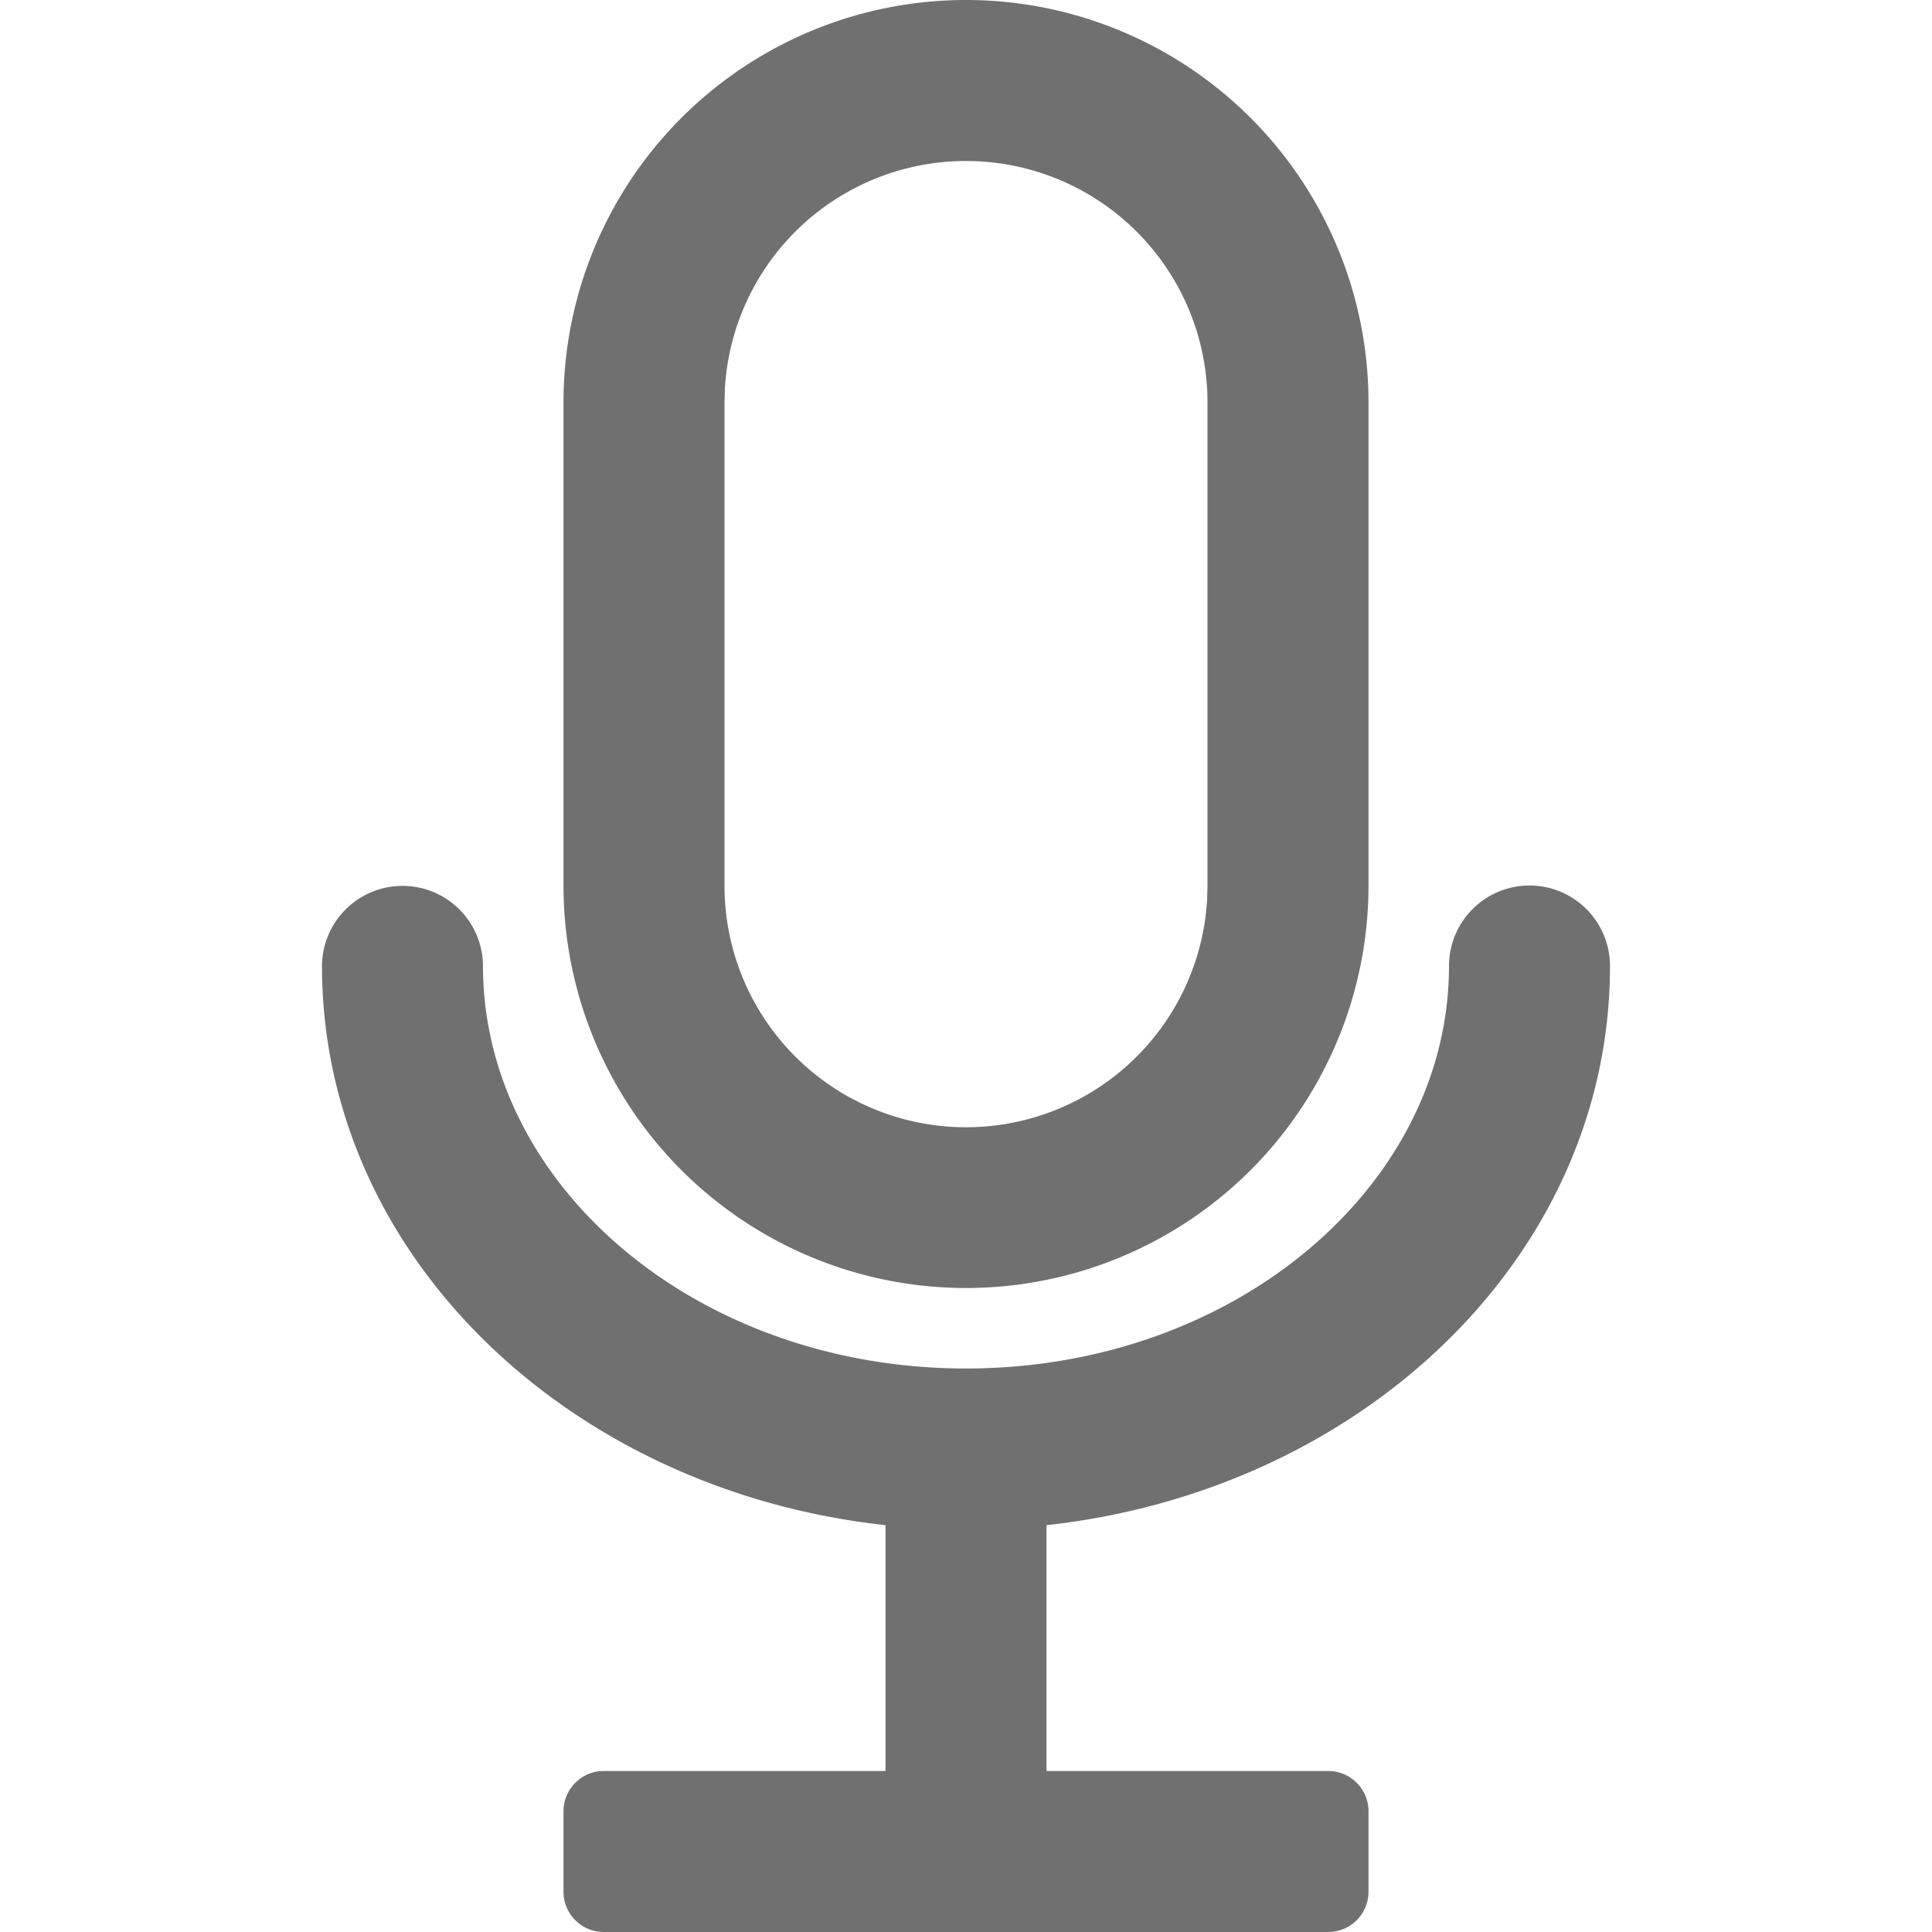 <?xml version="1.0" standalone="no"?><!DOCTYPE svg PUBLIC "-//W3C//DTD SVG 1.1//EN" "http://www.w3.org/Graphics/SVG/1.1/DTD/svg11.dtd"><svg t="1620958976103" class="icon" viewBox="0 0 1024 1024" version="1.1" xmlns="http://www.w3.org/2000/svg" p-id="5119" xmlns:xlink="http://www.w3.org/1999/xlink" width="200" height="200"><defs><style type="text/css"></style></defs><path d="M810.667 469.333a42.667 42.667 0 0 1 42.667 42.667c0 153.685-131.285 278.059-298.667 296.363V938.667h149.333a21.333 21.333 0 0 1 21.333 21.333v42.667a21.333 21.333 0 0 1-21.333 21.333h-384a21.333 21.333 0 0 1-21.333-21.333v-42.667a21.333 21.333 0 0 1 21.333-21.333H469.333v-130.304C301.952 790.101 170.667 665.685 170.667 512a42.667 42.667 0 0 1 85.333 0c0 116.224 113.28 213.333 256 213.333s256-97.109 256-213.333a42.667 42.667 0 0 1 42.667-42.667zM512 0a213.333 213.333 0 0 1 213.333 213.333v256a213.333 213.333 0 0 1-426.667 0V213.333a213.333 213.333 0 0 1 213.333-213.333z m0 85.333a128 128 0 0 0-127.787 120.491L384 213.333v256a128 128 0 0 0 255.787 7.509L640 469.333V213.333a128 128 0 0 0-128-128z" p-id="5120" fill="#707070"></path></svg>